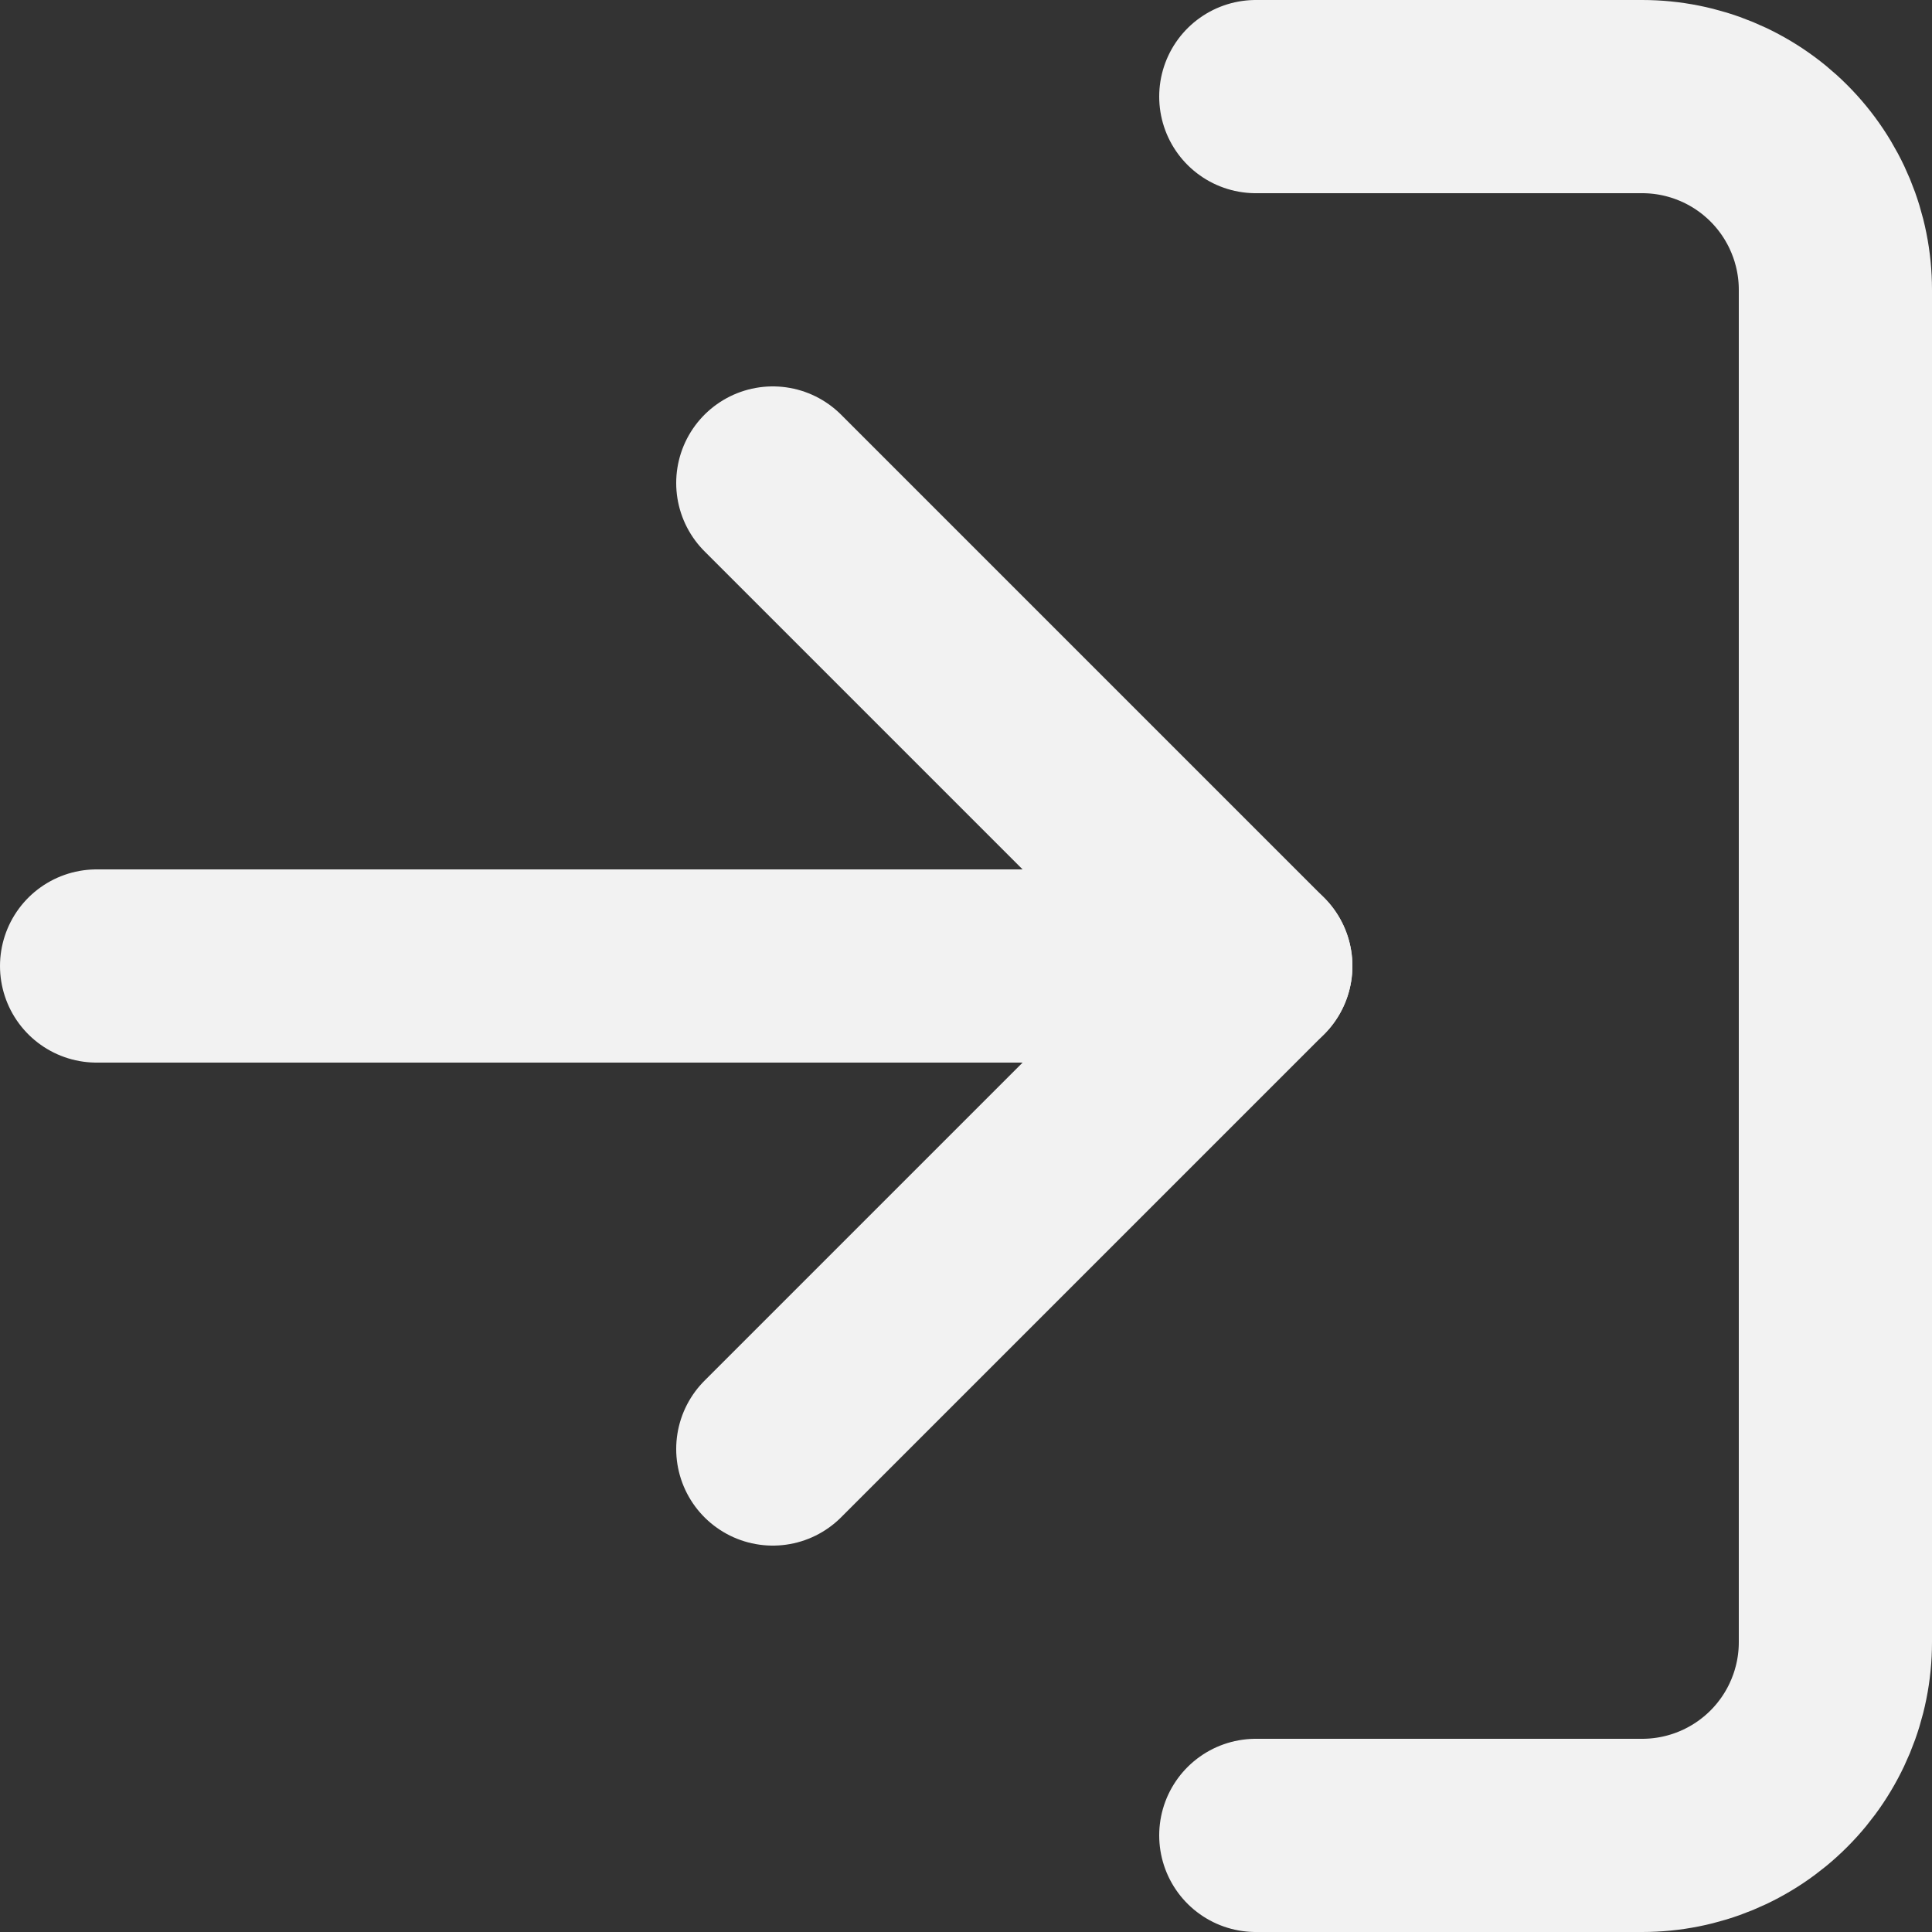 <svg width="20" height="20" viewBox="0 0 20 20" fill="none" xmlns="http://www.w3.org/2000/svg">
<rect x="0" y="0" width="20" height="20" fill="#333333" stroke="none"/>
<path d="M13 1H17C17.53 1 18.039 1.211 18.414 1.586C18.789 1.961 19 2.47 19 3V17C19 17.53 18.789 18.039 18.414 18.414C18.039 18.789 17.53 19 17 19H13" stroke="#F2F2F2" stroke-width="2" stroke-linecap="round" stroke-linejoin="round"/>
<path d="M8 15L13 10L8 5" stroke="#F2F2F2" stroke-width="2" stroke-linecap="round" stroke-linejoin="round"/>
<path d="M13 10H1" stroke="#F2F2F2" stroke-width="2" stroke-linecap="round" stroke-linejoin="round"/>
</svg>

